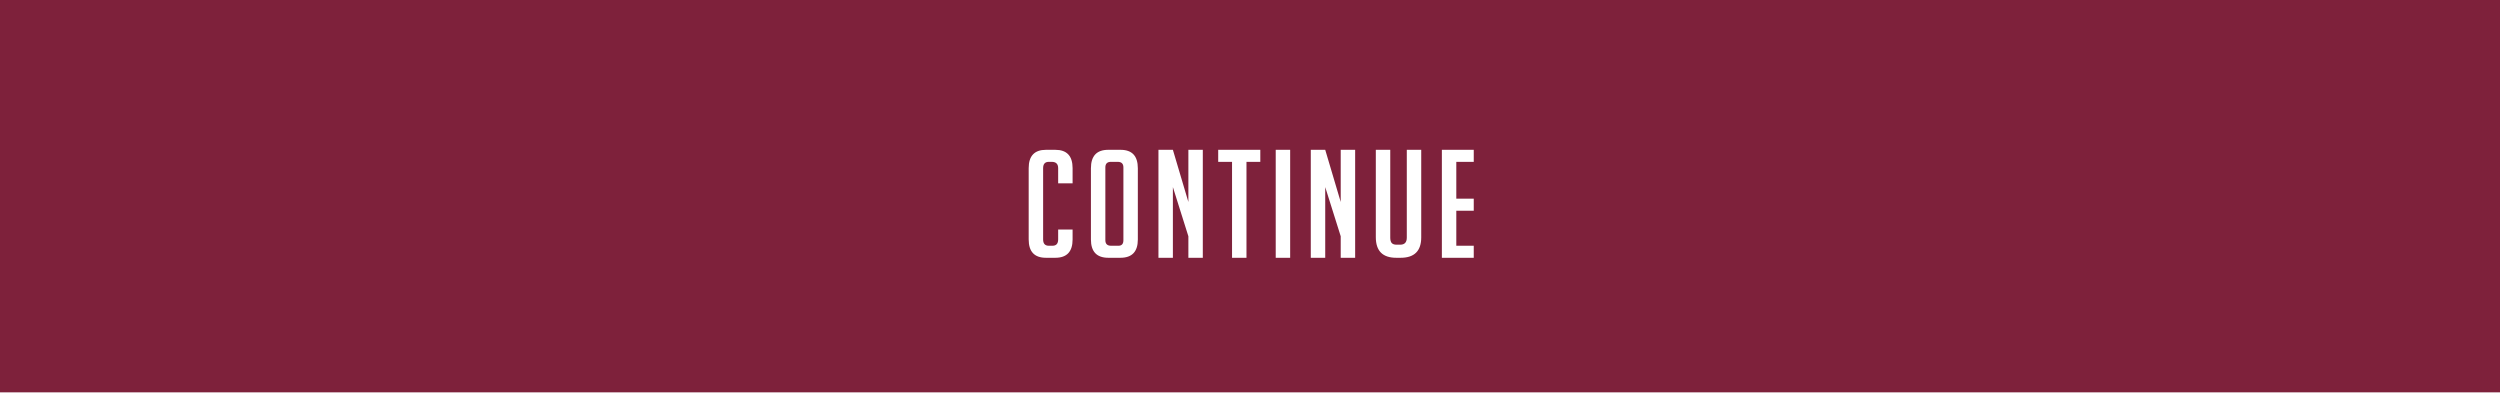 <svg width="266" height="42" viewBox="0 0 266 42" fill="none" xmlns="http://www.w3.org/2000/svg">
<rect width="266" height="41.746" fill="#7E213B"/>
<g filter="url(#filter0_d_7_8222)">
<path d="M114.124 24.42V25.476C114.124 26.778 113.511 27.428 112.284 27.428H111.292C110.066 27.428 109.452 26.778 109.452 25.476V17.892C109.452 16.591 110.066 15.94 111.292 15.94H112.284C113.511 15.94 114.124 16.591 114.124 17.892V19.508H112.588V17.892C112.588 17.444 112.359 17.22 111.9 17.22H111.596C111.191 17.22 110.988 17.444 110.988 17.892V25.476C110.988 25.924 111.191 26.148 111.596 26.148H111.98C112.386 26.148 112.588 25.924 112.588 25.476V24.42H114.124ZM117.93 27.428C116.693 27.428 116.074 26.778 116.074 25.476V17.908C116.074 16.596 116.688 15.94 117.914 15.94H119.226C120.453 15.94 121.066 16.596 121.066 17.908V25.476C121.066 26.778 120.448 27.428 119.21 27.428H117.93ZM119.002 26.148C119.354 26.148 119.53 25.951 119.53 25.556V17.812C119.53 17.418 119.328 17.22 118.922 17.22H118.202C117.808 17.22 117.61 17.418 117.61 17.812V25.556C117.61 25.951 117.813 26.148 118.218 26.148H119.002ZM126.443 15.94H127.979V27.428H126.443V25.14L124.795 19.908V27.428H123.259V15.94H124.795L126.443 21.492V15.94ZM132.625 17.22V27.428H131.089V17.22H129.617V15.94H134.097V17.22H132.625ZM135.737 27.428V15.94H137.273V27.428H135.737ZM142.652 15.94H144.188V27.428H142.652V25.14L141.004 19.908V27.428H139.468V15.94H141.004L142.652 21.492V15.94ZM151.219 15.94V25.252C151.219 26.703 150.488 27.428 149.027 27.428H148.563C147.112 27.428 146.387 26.698 146.387 25.236V15.94H147.923V25.284C147.923 25.53 147.971 25.716 148.067 25.844C148.173 25.972 148.349 26.036 148.595 26.036H148.979C149.448 26.036 149.683 25.786 149.683 25.284V15.94H151.219ZM153.415 27.428V15.94H156.807V17.22H154.951V21.14H156.807V22.42H154.951V26.148H156.807V27.428H153.415Z" fill="white"/>
</g>
<defs>
<filter id="filter0_d_7_8222" x="103.452" y="9.94" width="59.355" height="23.488" filterUnits="userSpaceOnUse" color-interpolation-filters="sRGB">
<feFlood flood-opacity="0" result="BackgroundImageFix"/>
<feColorMatrix in="SourceAlpha" type="matrix" values="0 0 0 0 0 0 0 0 0 0 0 0 0 0 0 0 0 0 127 0" result="hardAlpha"/>
<feOffset/>
<feGaussianBlur stdDeviation="3"/>
<feComposite in2="hardAlpha" operator="out"/>
<feColorMatrix type="matrix" values="0 0 0 0 0 0 0 0 0 0 0 0 0 0 0 0 0 0 0.33 0"/>
<feBlend mode="normal" in2="BackgroundImageFix" result="effect1_dropShadow_7_8222"/>
<feBlend mode="normal" in="SourceGraphic" in2="effect1_dropShadow_7_8222" result="shape"/>
</filter>
</defs>
</svg>
